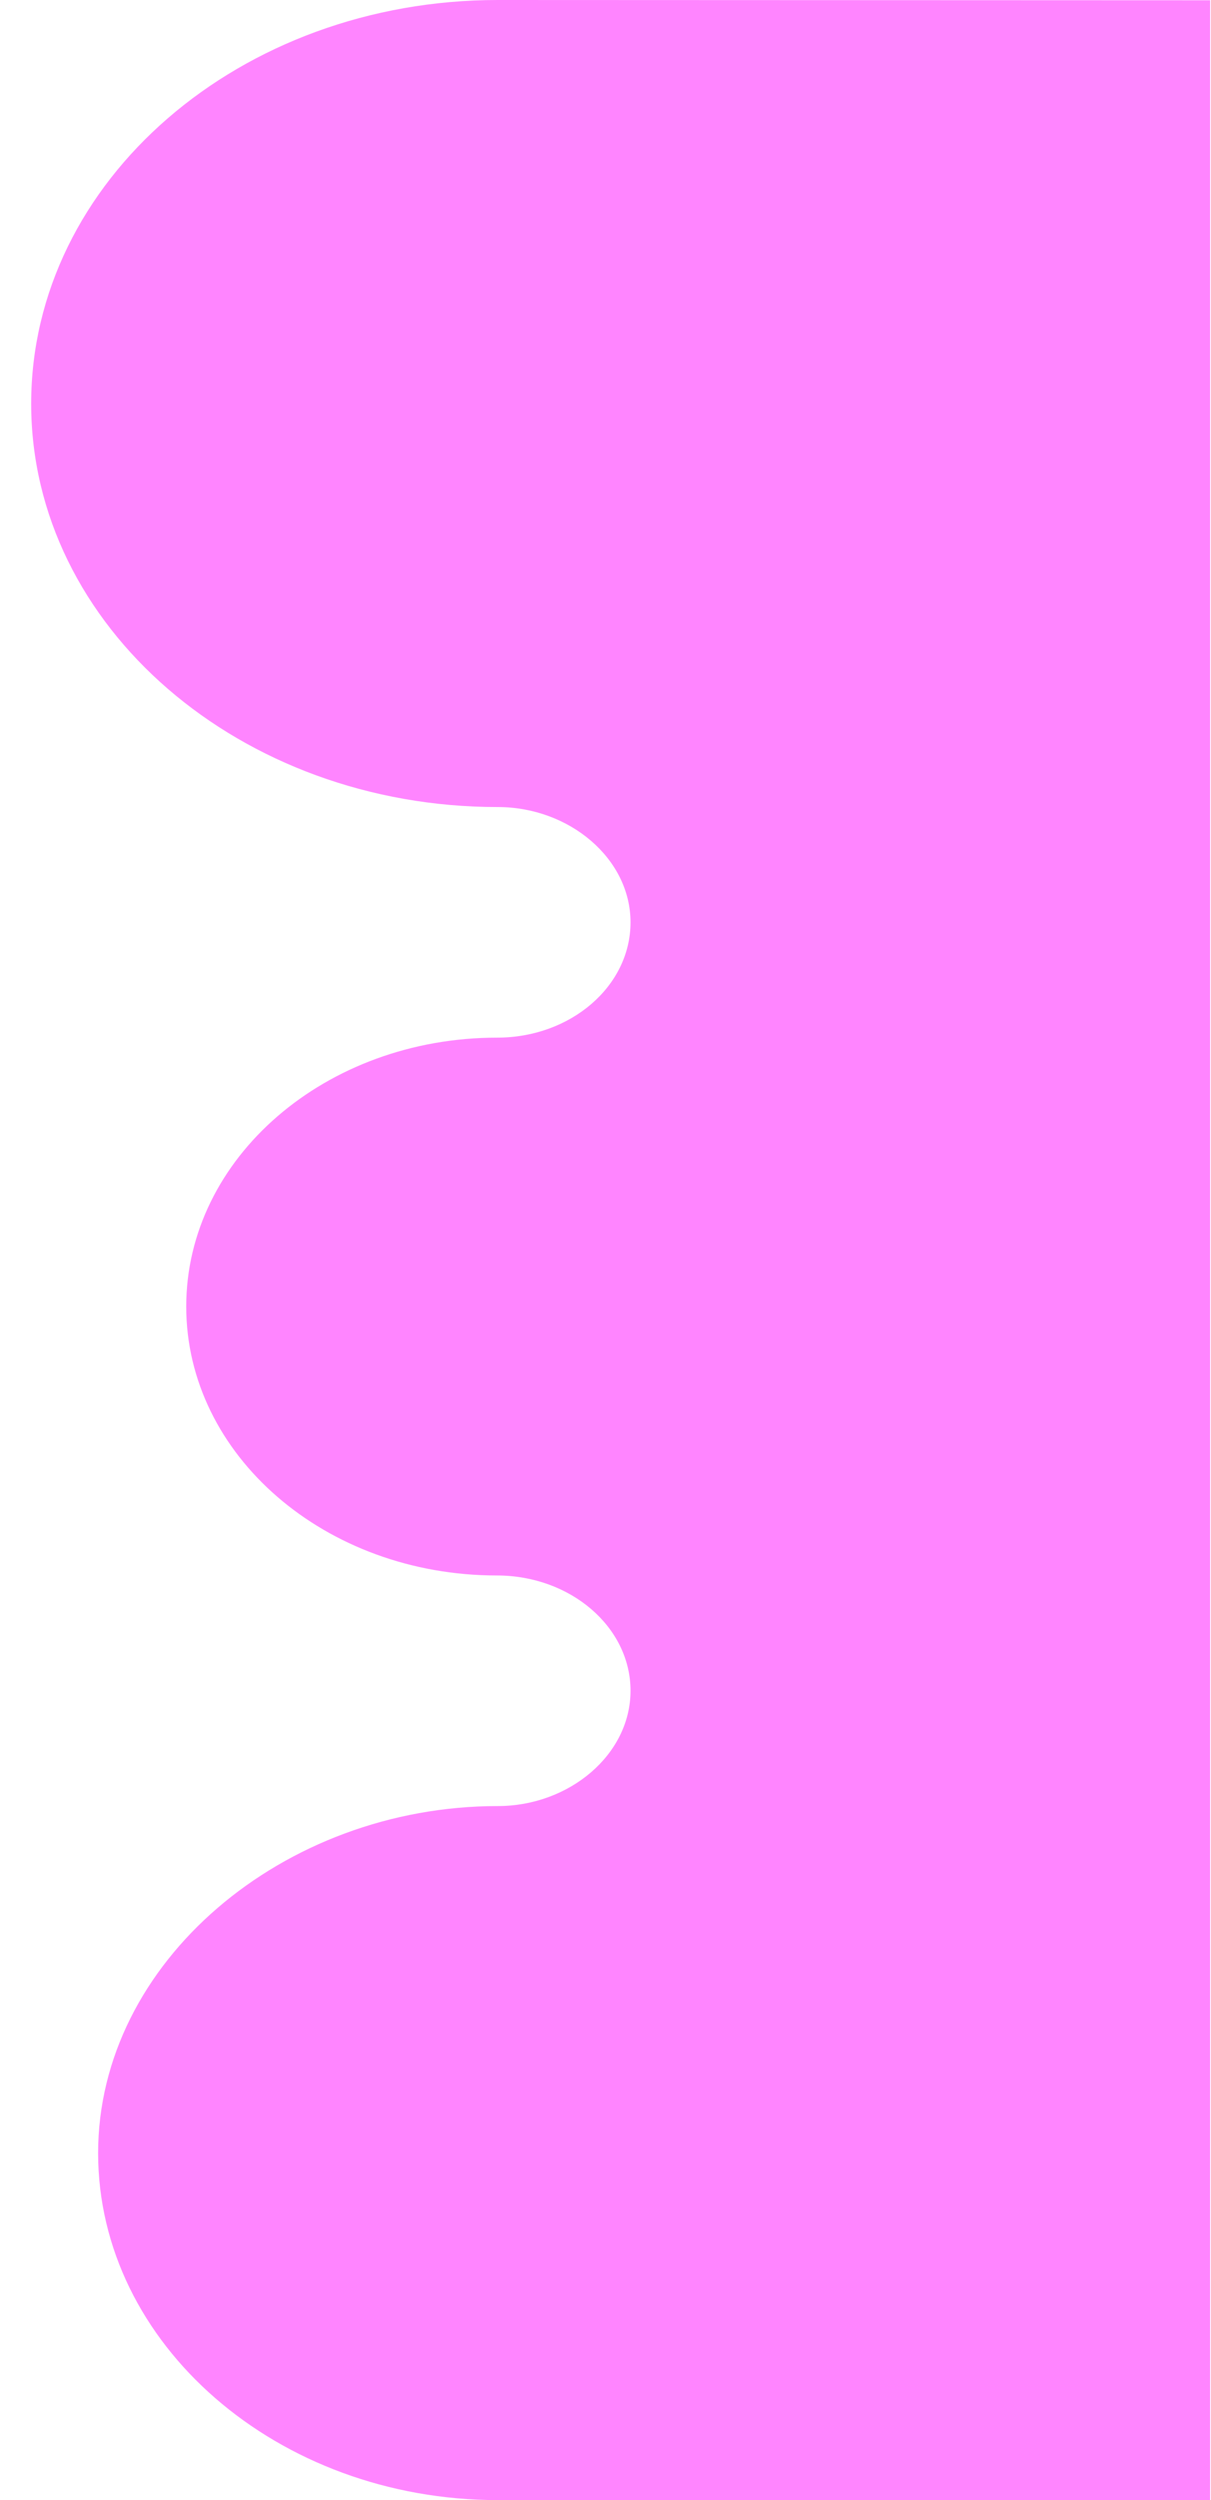 <?xml version="1.0" encoding="utf-8"?>
<!-- Generator: Adobe Illustrator 19.0.0, SVG Export Plug-In . SVG Version: 6.00 Build 0)  -->
<svg version="1.1" id="Layer_1" xmlns="http://www.w3.org/2000/svg" xmlns:xlink="http://www.w3.org/1999/xlink" x="0px" y="0px"
	 width="423.3px" height="873.9px" viewBox="0 0 423.3 873.9" style="enable-background:new 0 0 423.3 873.9;" xml:space="preserve"
	>
<style type="text/css">
	.st0{opacity:0.48;fill:#FF00FF;}
</style>
<path id="XMLID_11_" class="st0" d="M174.1,873.9c-77.2,0-139.8-54.6-139.8-121.3S99,631.3,174,631.3v0c25,0,46.4-18,46.4-40.3
	c0-22.3-21-40.3-46.7-40.3c-60,0-108.6-42.1-108.6-94s48.7-94,108.7-94c25.7,0,46.6-18,46.6-40.3c0-22.3-21.4-40.3-46.4-40.3v0
	c-90,0-163.1-63.1-163.1-141S83.9,0,174,0l249,0.1v873.8H174.1z"/>
</svg>
